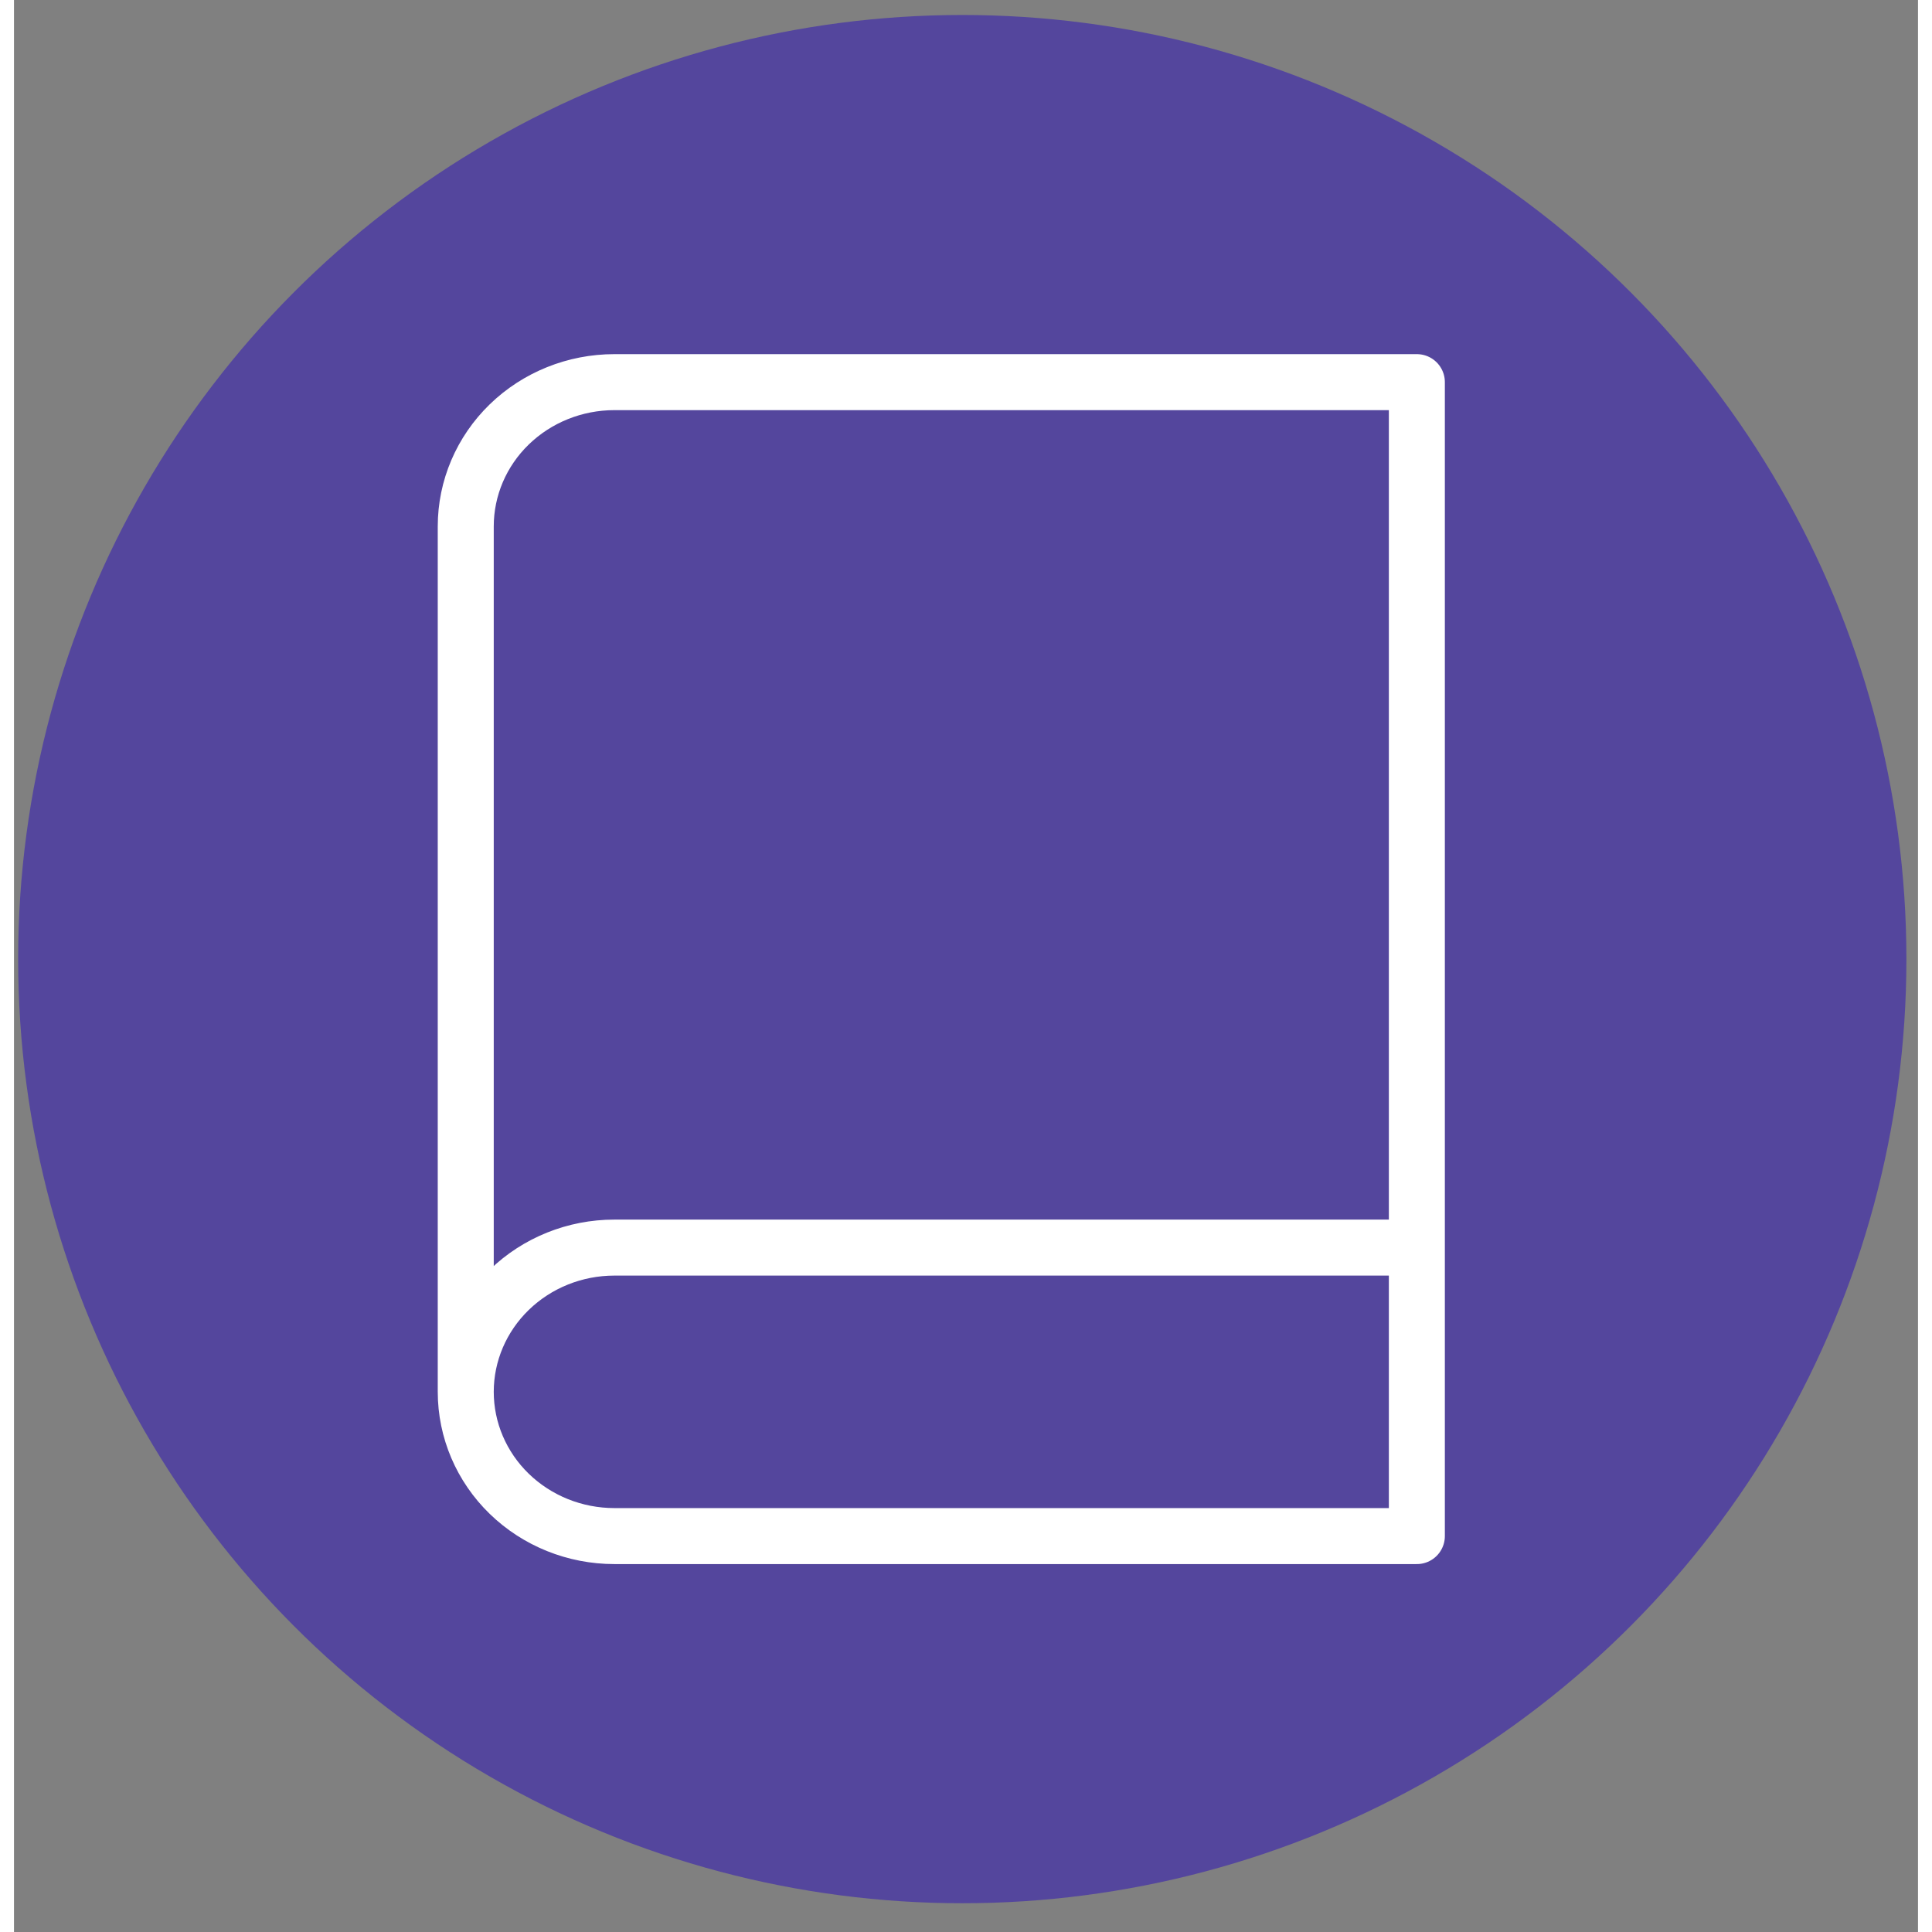 <svg width="67" height="67" viewBox="0 0 68 69" fill="none" xmlns="http://www.w3.org/2000/svg">
<rect x="0" y="0" width="68" height="69" fill="#808080" stroke="none"/>
<circle cx="33.867" cy="34.254" r="33.719" fill="#54469D"/>
<path d="M16.134 49.708C16.134 48.342 16.693 47.032 17.688 46.066C18.684 45.099 20.034 44.557 21.441 44.557H50.102M16.134 49.708C16.134 51.075 16.693 52.385 17.688 53.351C18.684 54.317 20.034 54.86 21.441 54.86H50.102V13.648H21.441C20.034 13.648 18.684 14.191 17.688 15.157C16.693 16.123 16.134 17.433 16.134 18.799V49.708Z" stroke="white" stroke-width="2" stroke-linecap="round" stroke-linejoin="round"/>
</svg>
